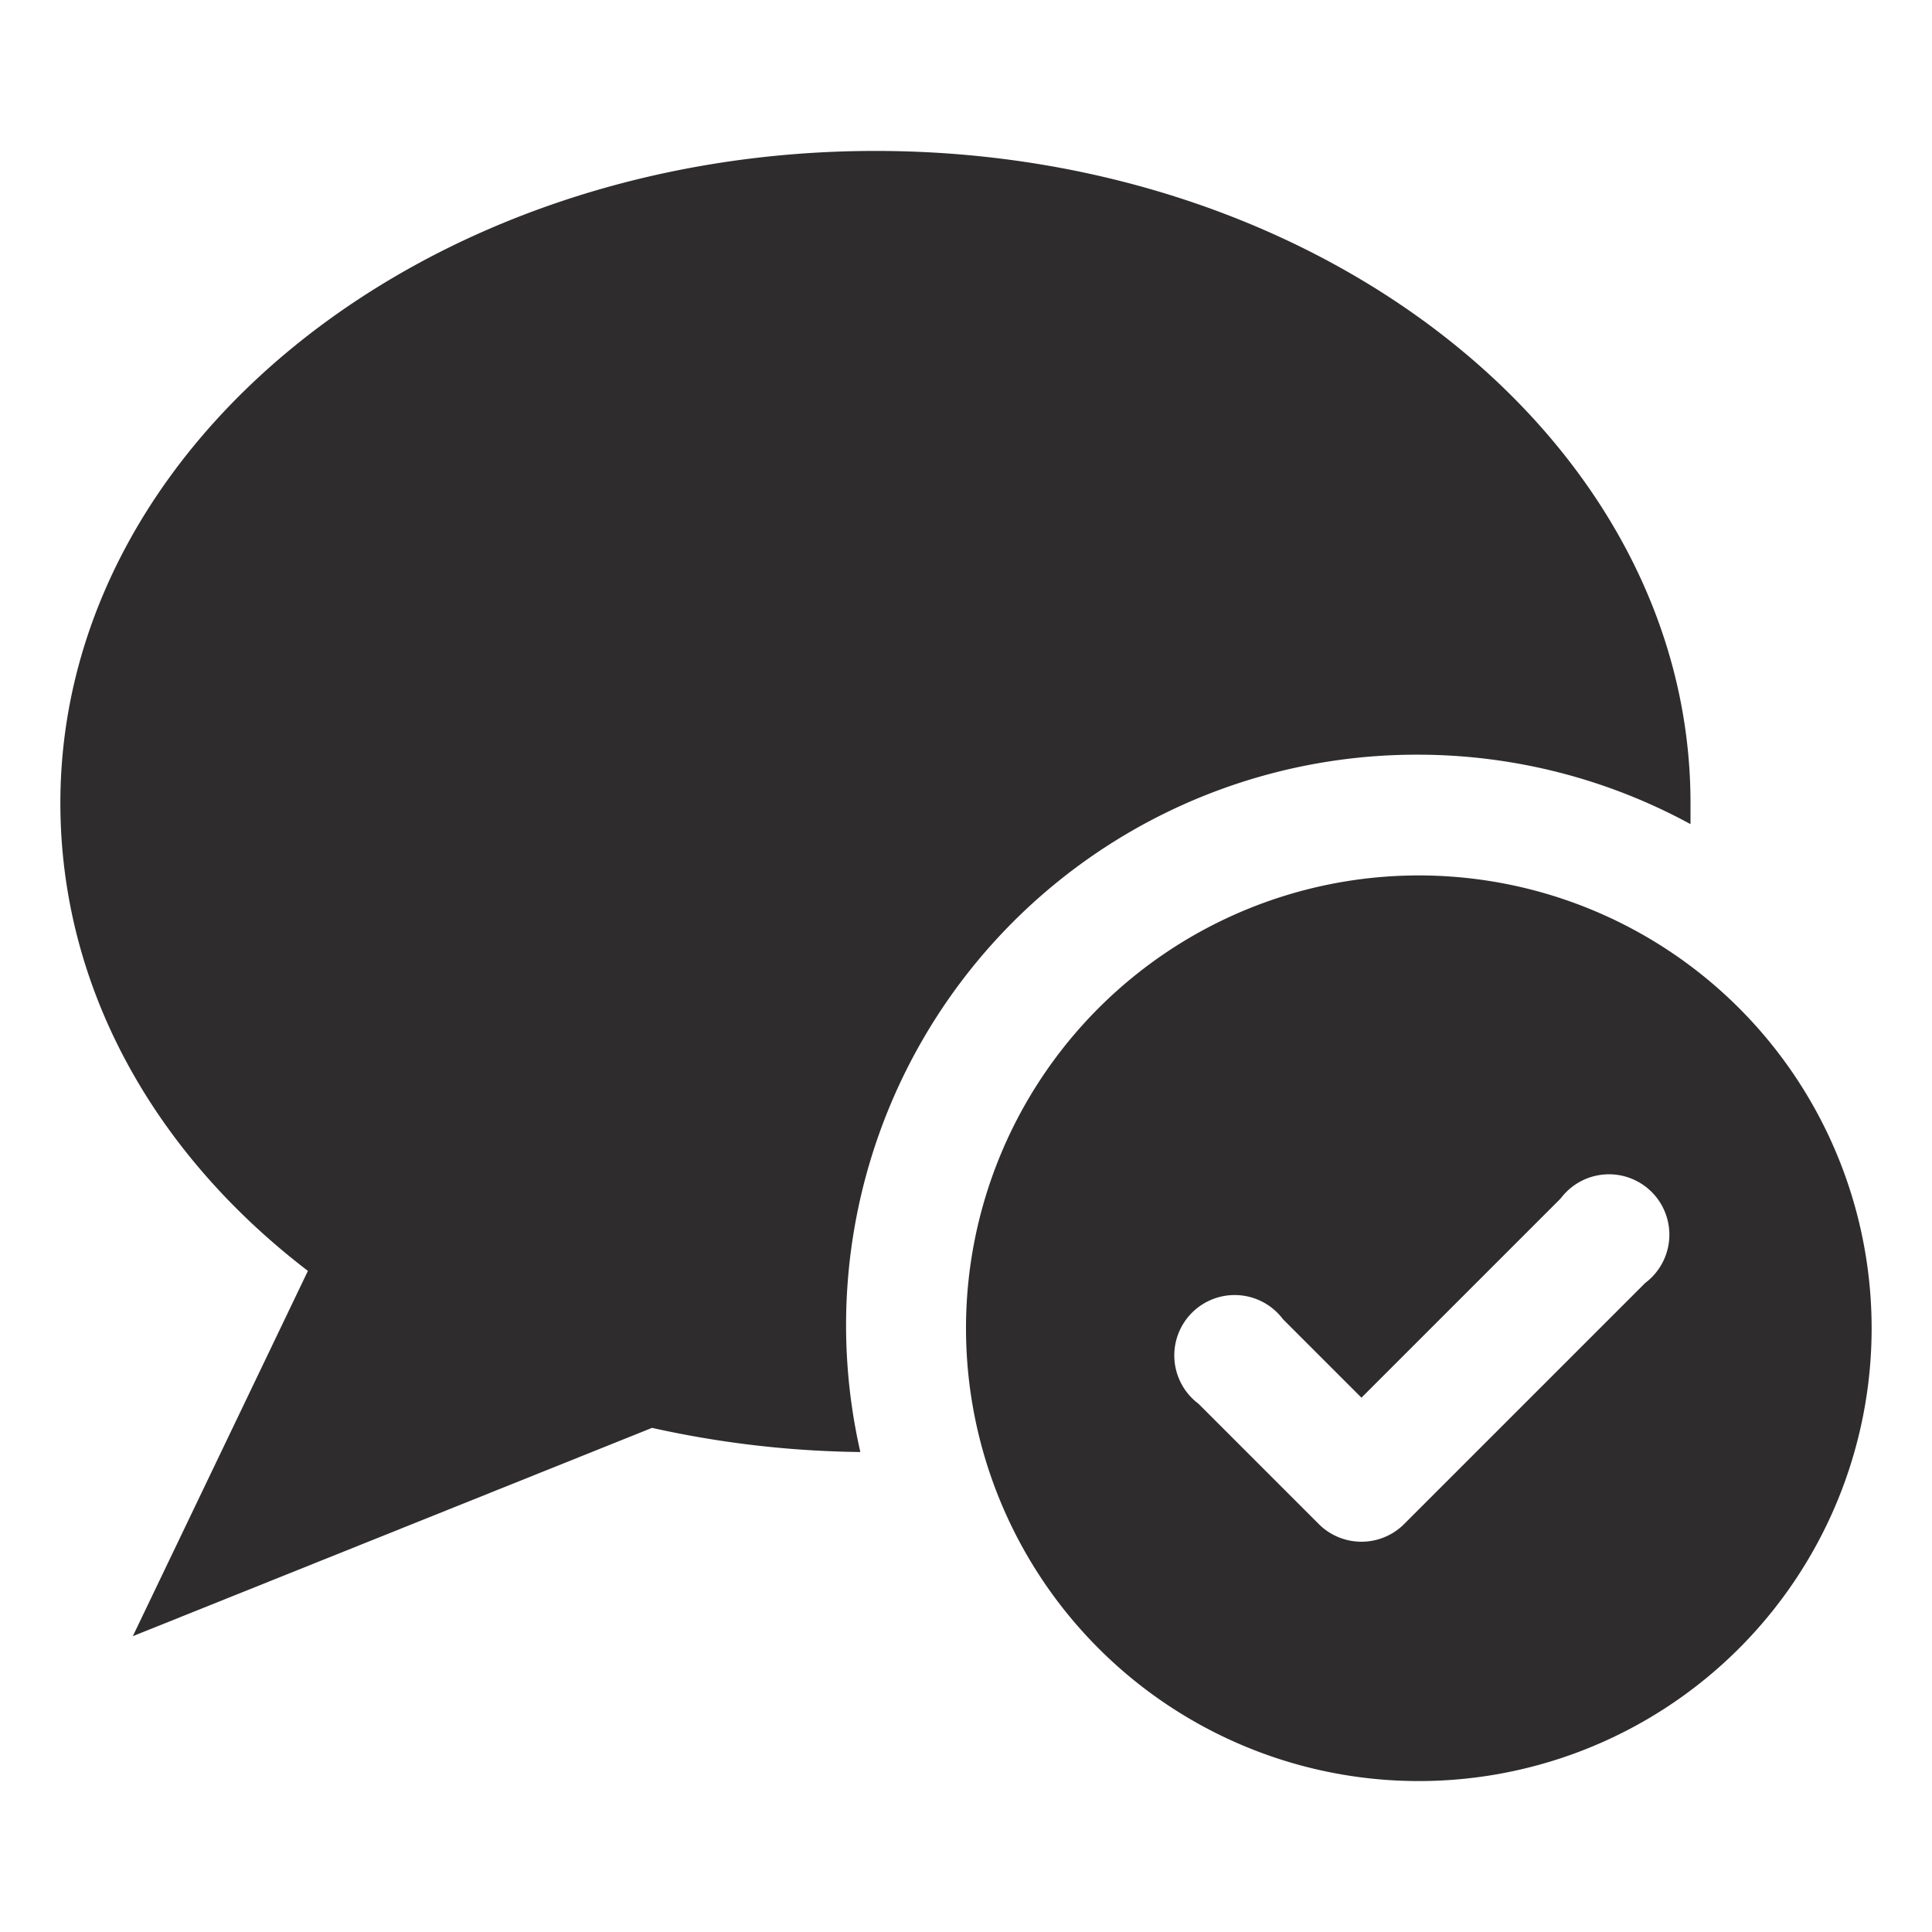 <svg viewBox="0 0 64 64" xmlns="http://www.w3.org/2000/svg"><g fill="#2e2c2d"><path d="m47 25a18.9 18.9 0 0 1 9 2.3v-.7c0-11.9-12.1-21.6-27-21.6s-27 9.7-27 21.6c0 6.1 3.1 11.6 8.2 15.5l-5.8 12.1 17.2-6.9a33.4 33.4 0 0 0 6.9.8 18.9 18.9 0 0 1 18.5-23.1z"/><path d="m47 29a15 15 0 1 0 15 15 15 15 0 0 0 -15-15zm7.5 13.5-8 8a2 2 0 0 1 -2.8 0l-4-4a2 2 0 1 1 2.8-2.8l2.6 2.6 6.6-6.6a2 2 0 1 1 2.8 2.8z"/></g></svg>